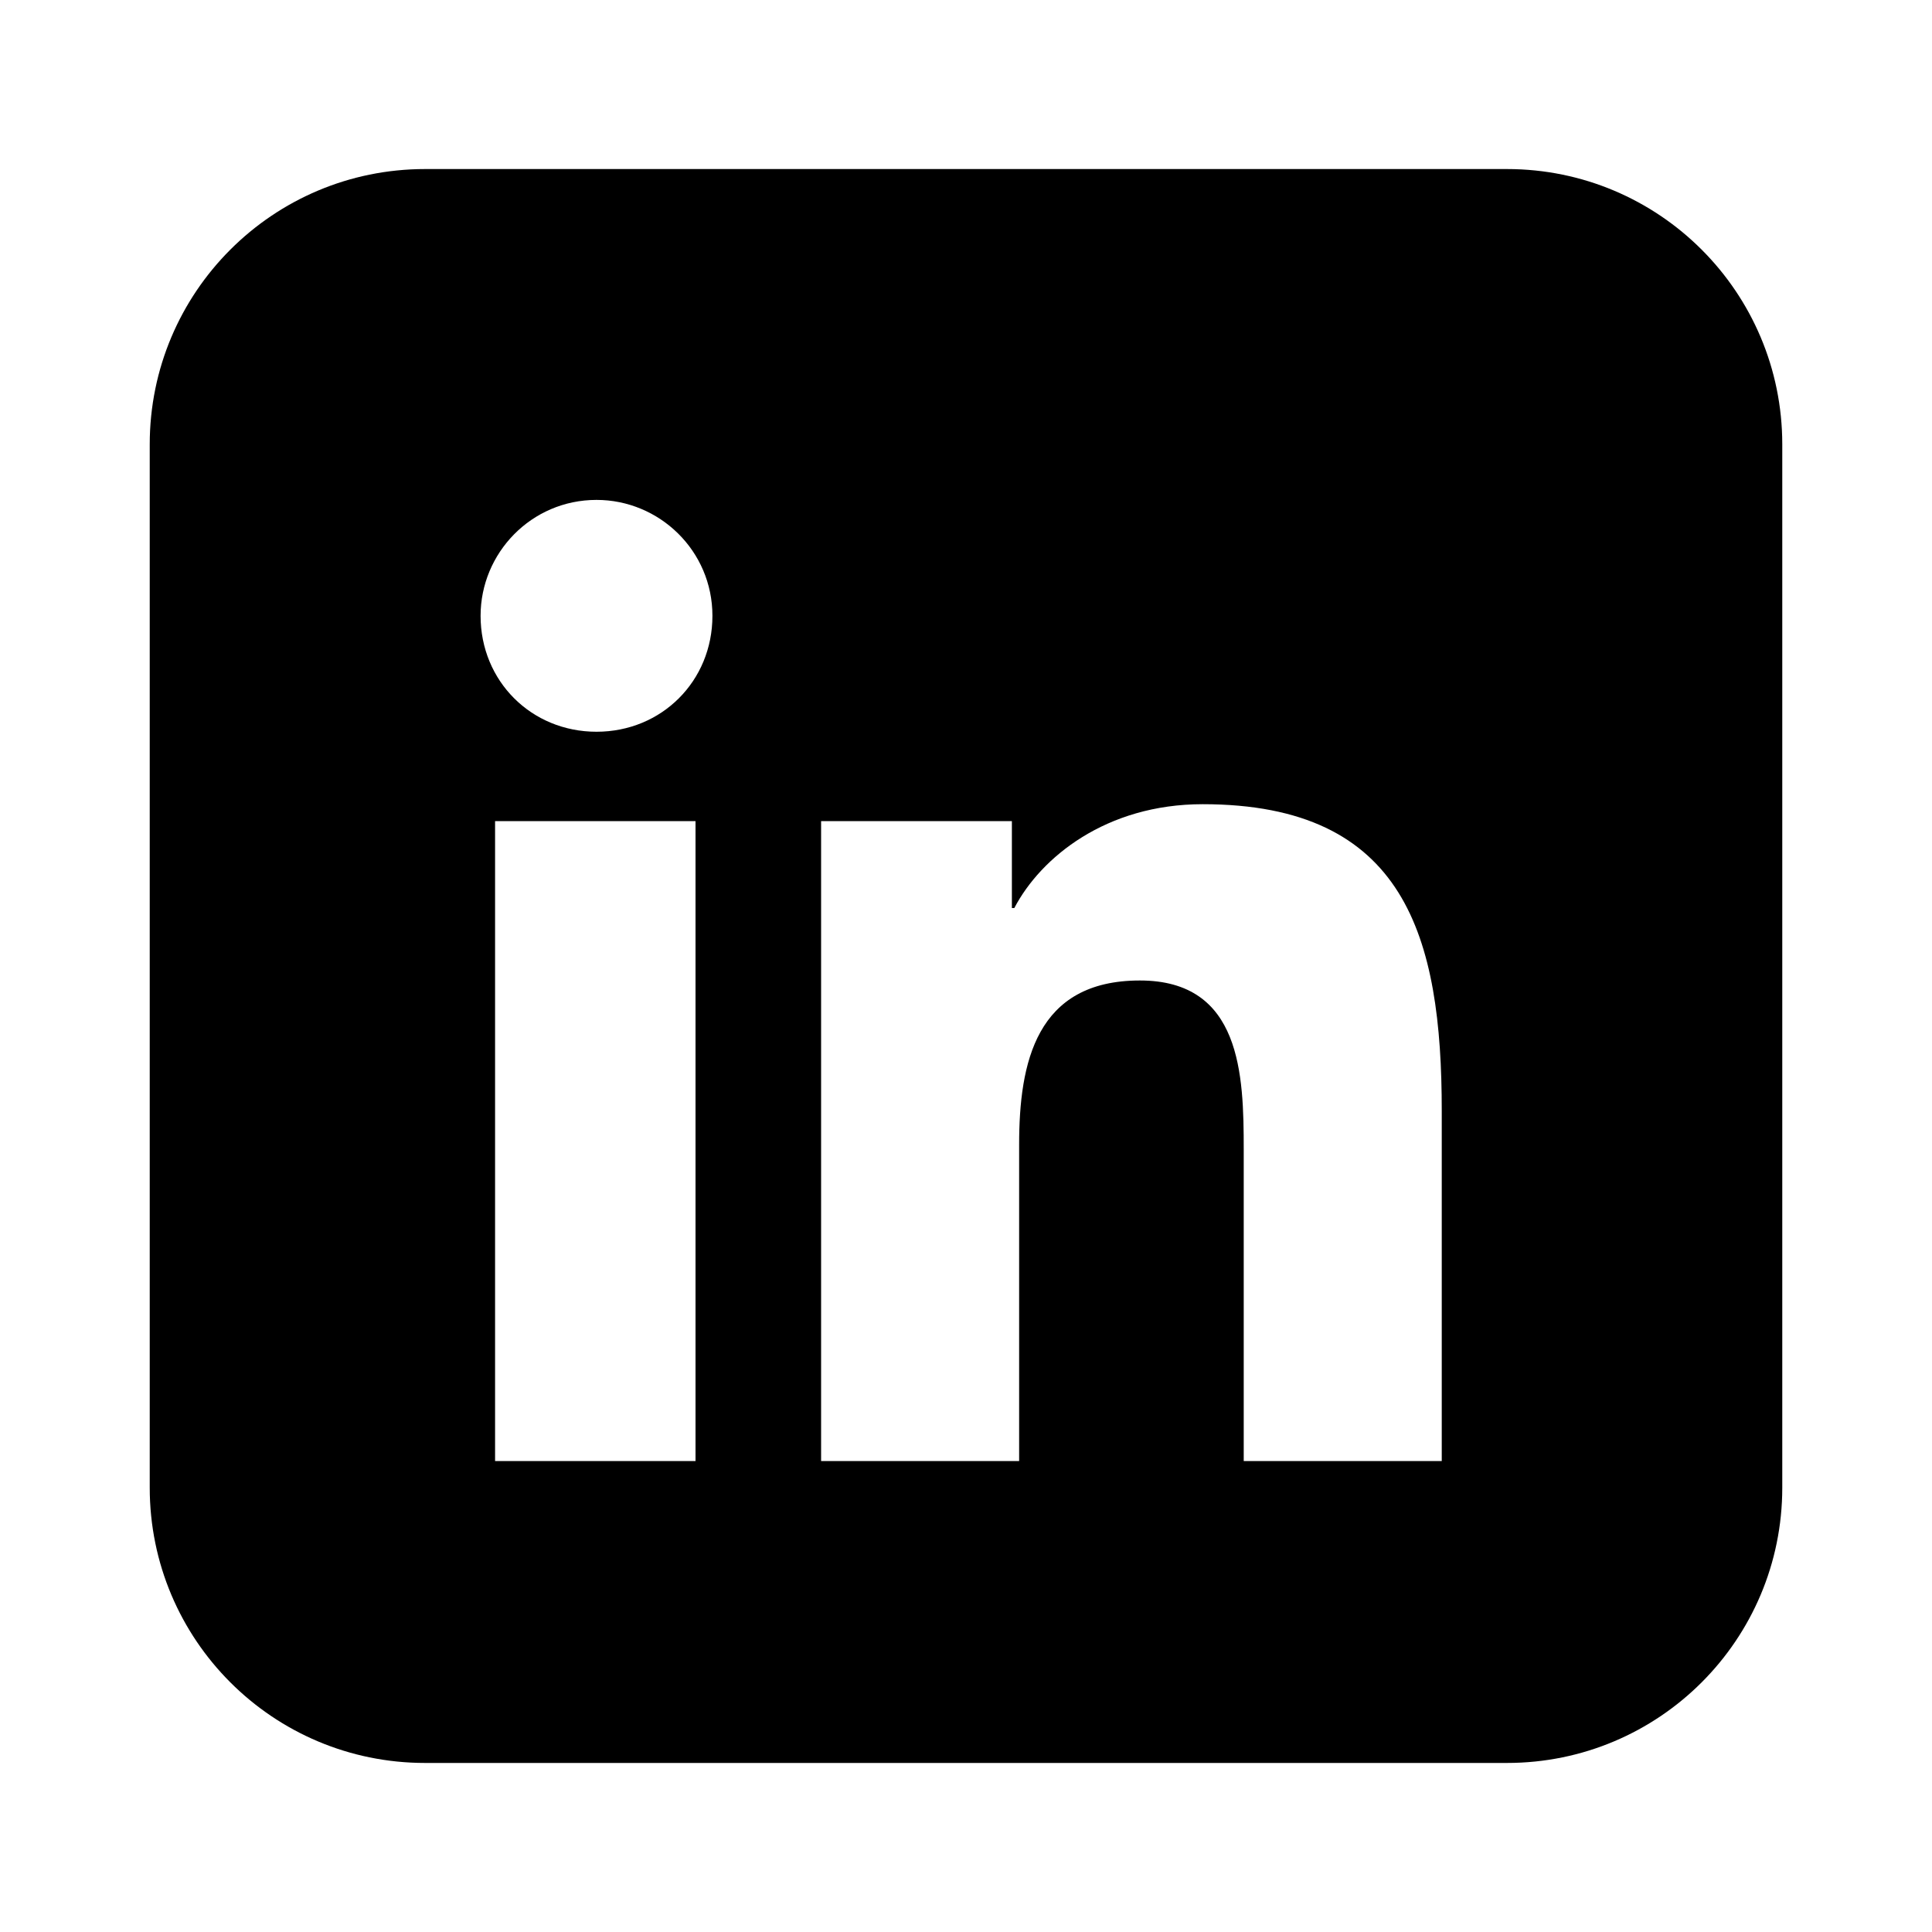<svg version="1.1" title="LinkedIn" xmlns="http://www.w3.org/2000/svg" xmlns:xlink="http://www.w3.org/1999/xlink" x="0px" y="0px"
	 viewBox="0 0 80 80" style="enable-background:new 0 0 80 80;" xml:space="preserve">
	<path d="M62.4,7H17.6C11.3,7,6.2,12.1,6.2,18.4v43.2c0,6.3,5.1,11.4,11.4,11.4h44.8c6.3,0,11.4-5.1,11.4-11.4V18.4
		C73.8,12.1,68.7,7,62.4,7z M28.8,60.5h-8.3V34h8.3V60.5z M24.7,30.3c-2.7,0-4.8-2.1-4.8-4.8c0-2.6,2.1-4.8,4.8-4.8
		c2.6,0,4.8,2.1,4.8,4.8C29.5,28.2,27.4,30.3,24.7,30.3z M59.8,60.5h-8.3V47.6c0-3.1-0.1-7-4.3-7c-4.3,0-5,3.4-5,6.8v13.1H34V34h7.9
		v3.6h0.1c1.1-2.1,3.8-4.3,7.8-4.3c8.4,0,9.9,5.5,9.9,12.7V60.5z"/>
</svg>

